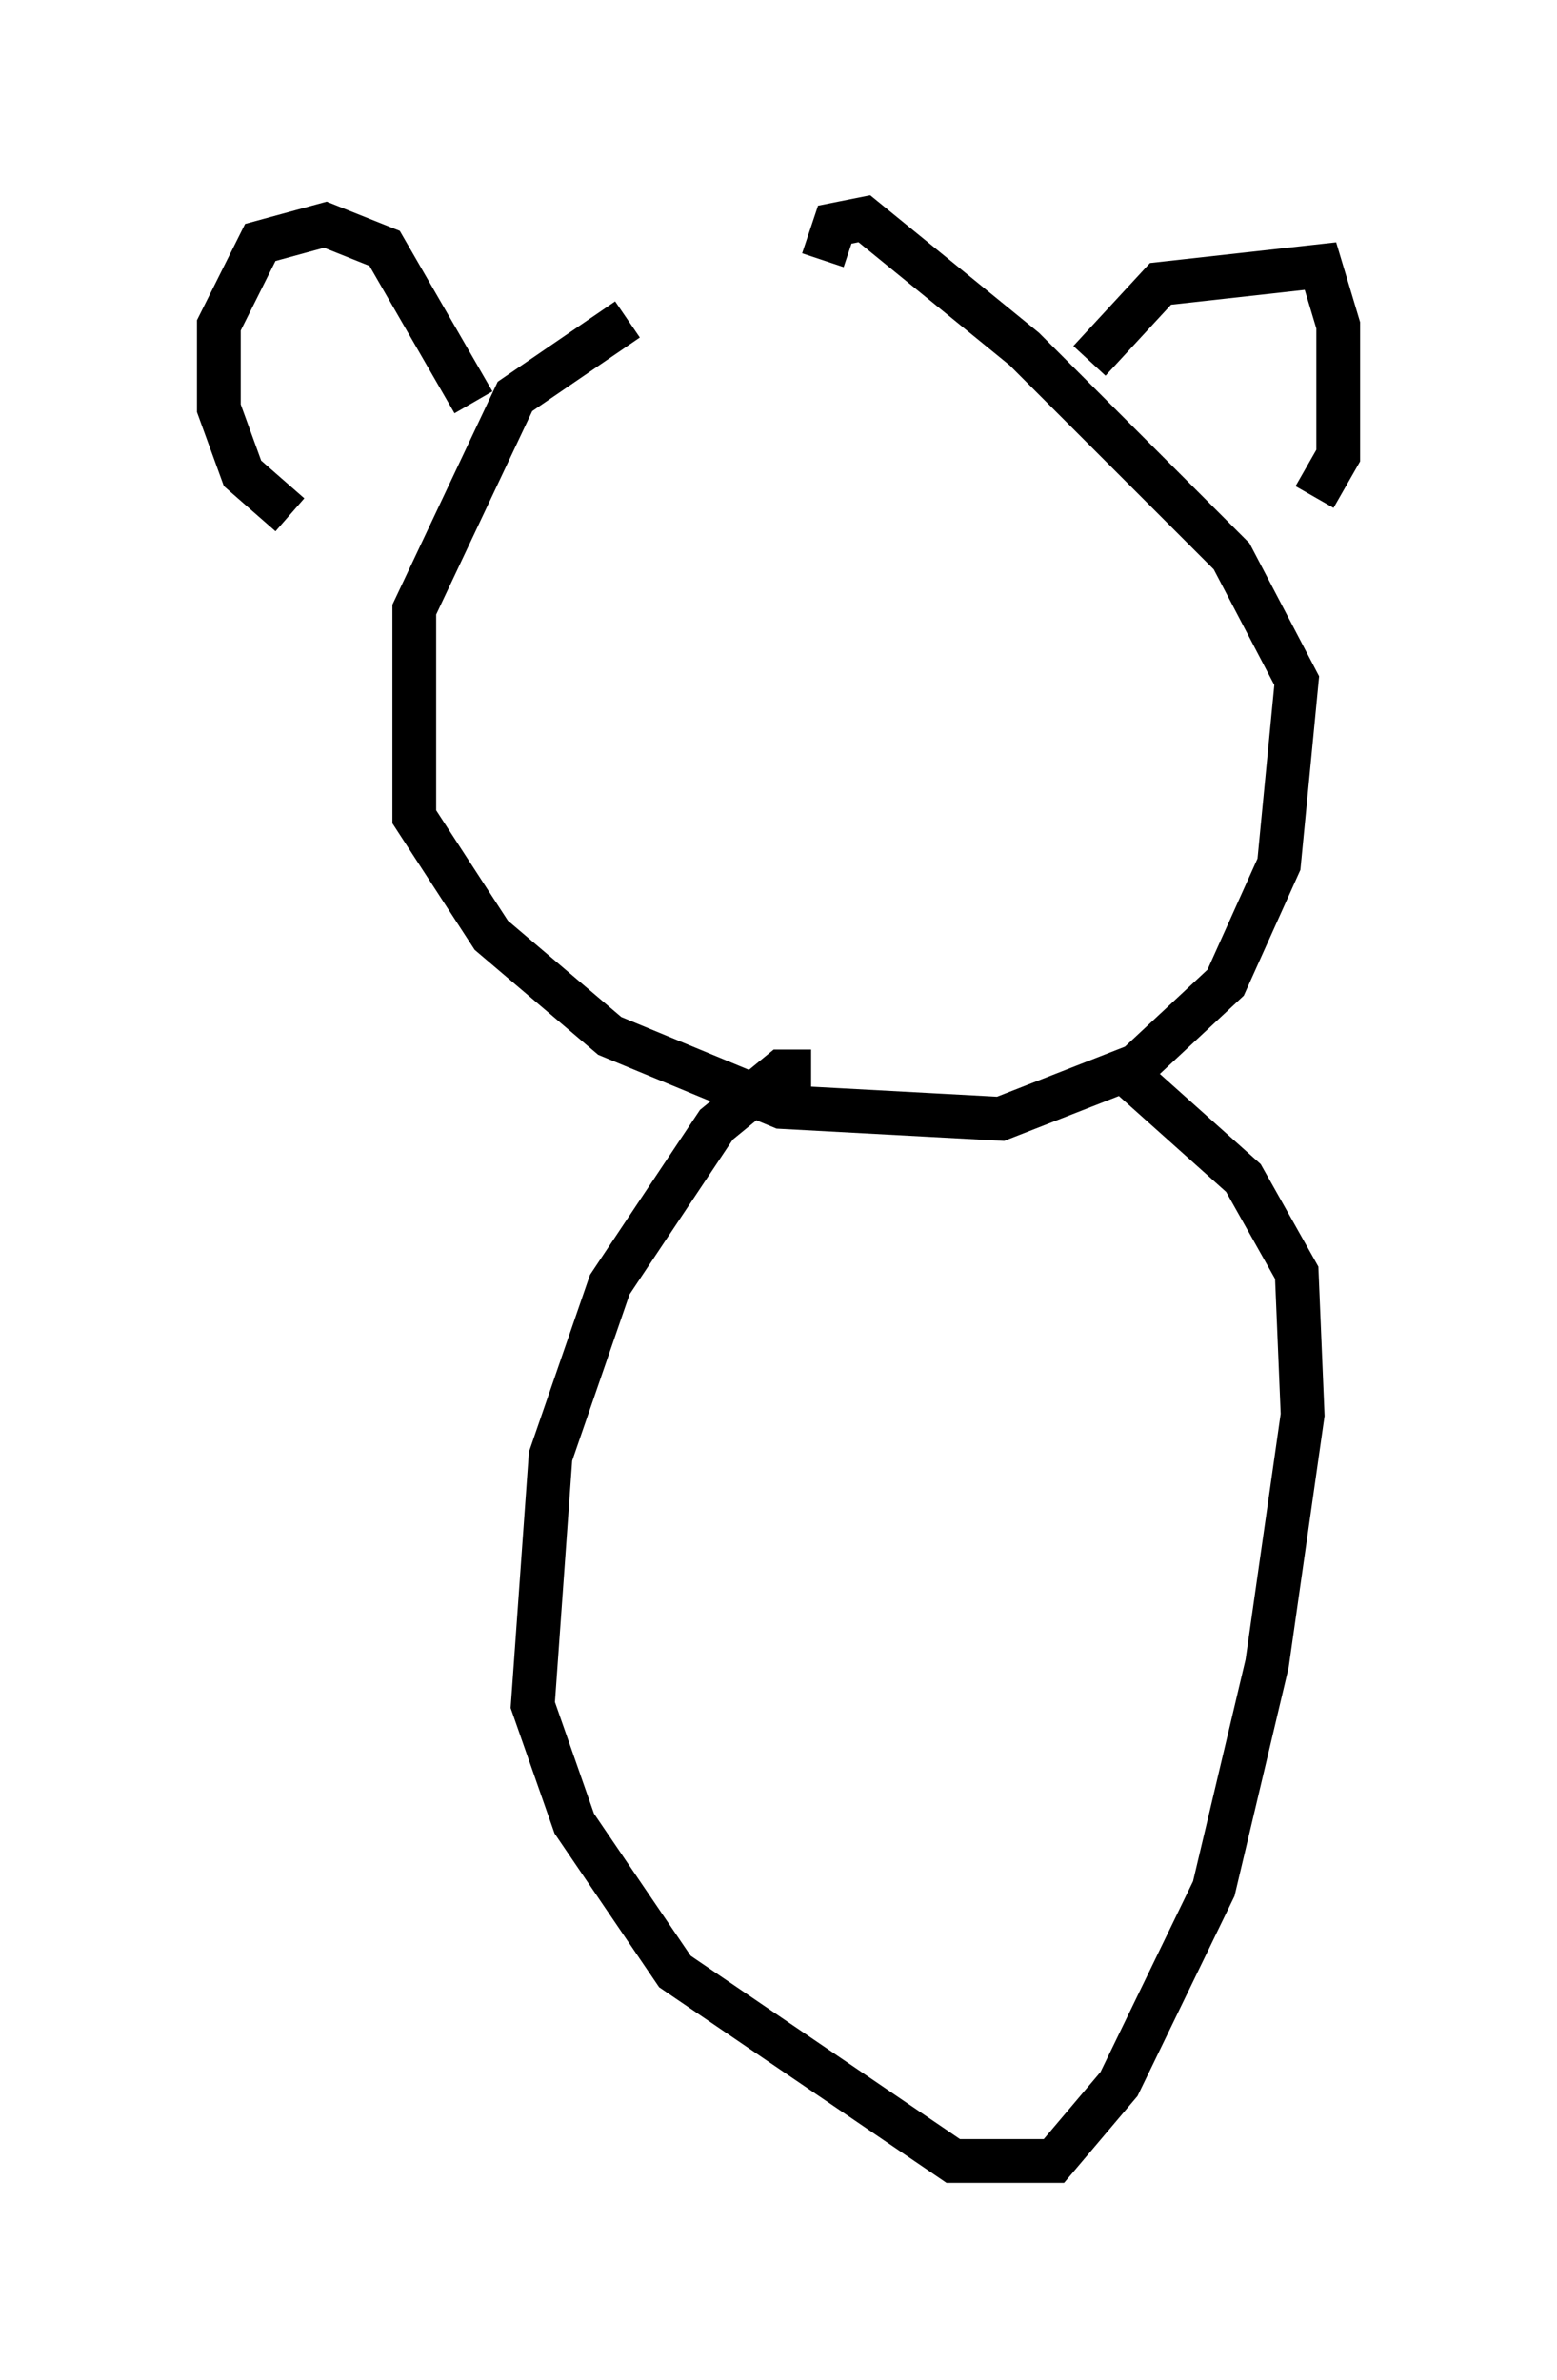 <?xml version="1.0" encoding="utf-8" ?>
<svg baseProfile="full" height="54.384" version="1.1" width="35.575" xmlns="http://www.w3.org/2000/svg" xmlns:ev="http://www.w3.org/2001/xml-events" xmlns:xlink="http://www.w3.org/1999/xlink"><defs /><rect fill="white" height="54.384" width="35.575" x="0" y="0" /><path d="M16.502, 6.488 m-2.165, 0.812 l-2.571, 1.759 -2.3, 4.871 l0.0, 4.736 1.759, 2.706 l2.706, 2.3 3.924, 1.624 l5.007, 0.271 3.112, -1.218 l2.03, -1.894 1.218, -2.706 l0.406, -4.195 -1.488, -2.842 l-4.736, -4.736 -3.654, -2.977 l-0.677, 0.135 -0.271, 0.812 m-7.984, 3.248 l-2.03, -3.518 -1.353, -0.541 l-1.488, 0.406 -0.947, 1.894 l0.0, 1.894 0.541, 1.488 l1.083, 0.947 m18.268, -3.518 l1.624, -1.759 3.654, -0.406 l0.406, 1.353 0.0, 2.977 l-0.541, 0.947 m-11.502, 13.126 l-0.677, 0.0 -1.488, 1.218 l-2.436, 3.654 -1.353, 3.924 l-0.406, 5.683 0.947, 2.706 l2.3, 3.383 6.36, 4.33 l2.3, 0.0 1.488, -1.759 l2.165, -4.465 1.218, -5.142 l0.812, -5.683 -0.135, -3.248 l-1.218, -2.165 -2.571, -2.3 " fill="none" stroke="black" stroke-width="1" /></svg>